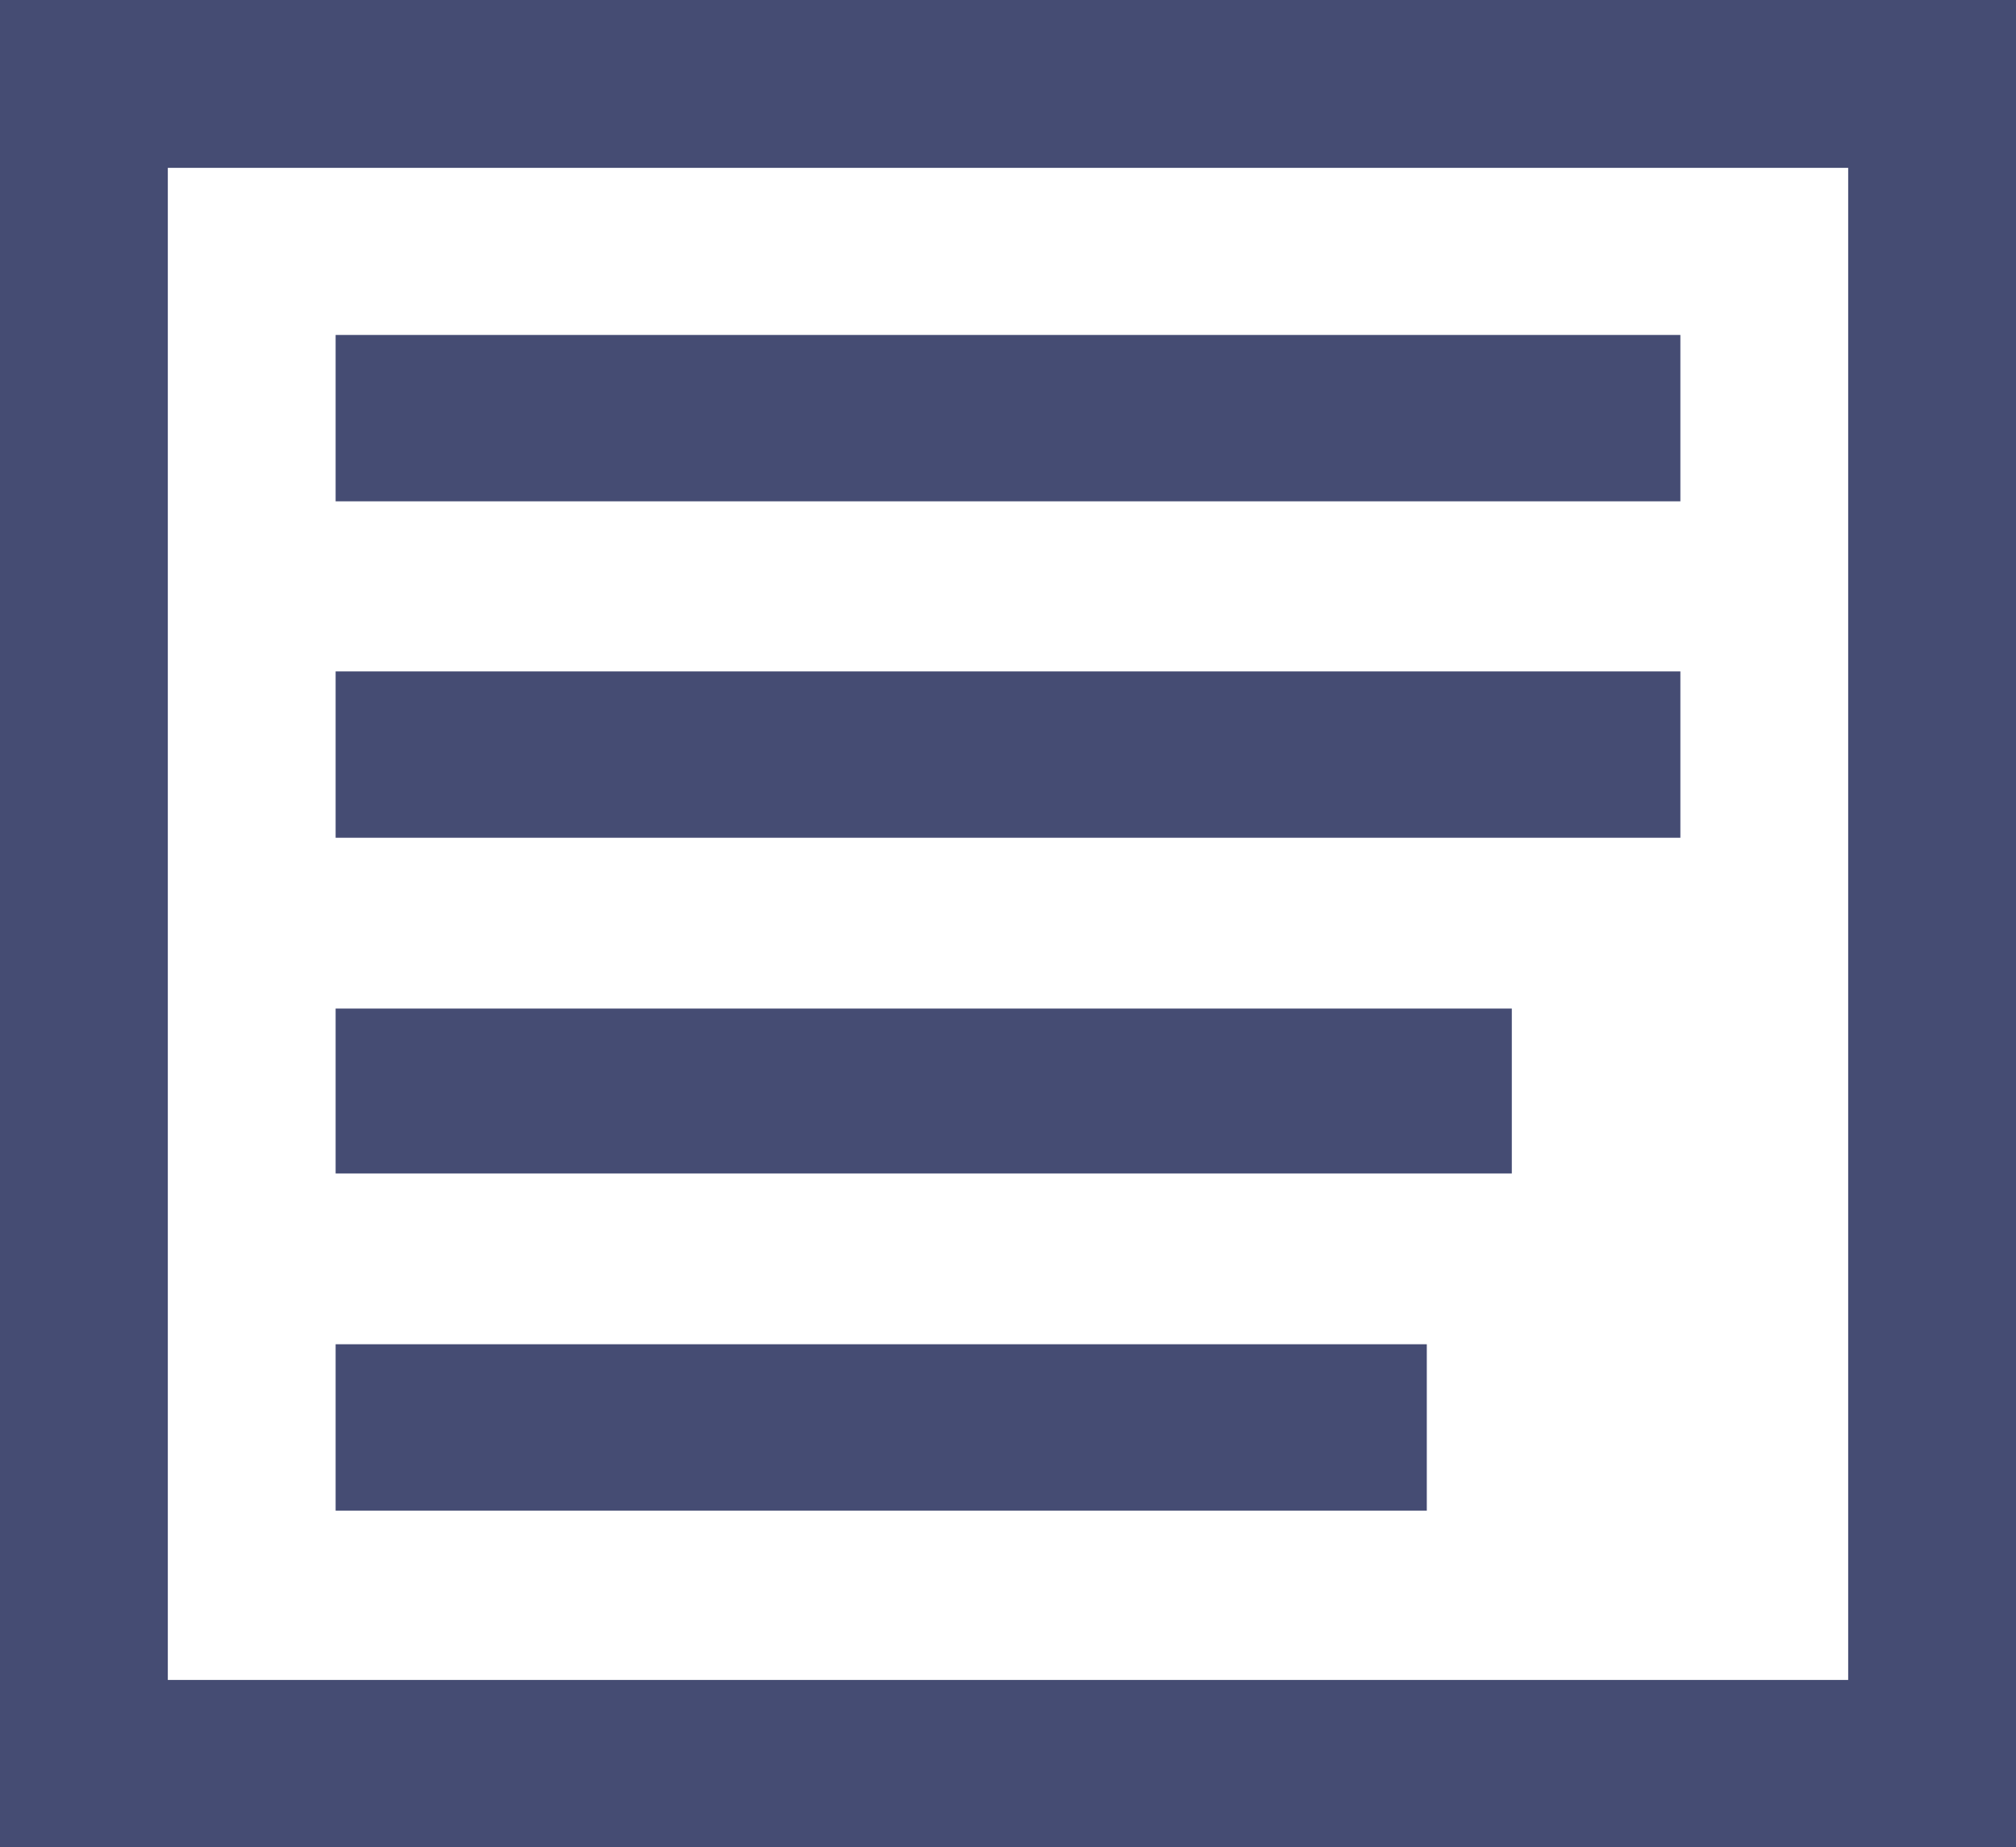 <svg xmlns="http://www.w3.org/2000/svg" viewBox="0 0 27.27 24.98"><defs><style>.cls-1{fill:#454c73;}</style></defs><title>Asset 6</title><g id="Layer_2" data-name="Layer 2"><g id="Layer_1-2" data-name="Layer 1"><path class="cls-1" d="M0,0V25H27.27V0ZM25,22.72H2.27V2.27H25Z"/><path class="cls-1" d="M22.73,4.53H4.54V6.78H22.73Z"/><path class="cls-1" d="M4.54,11.33H22.73V9.08H4.54Z"/><path class="cls-1" d="M20.45,13.64H4.54v2.23H20.45Z"/><path class="cls-1" d="M19.3,18.18H4.54v2.25H19.3Z"/></g></g></svg>